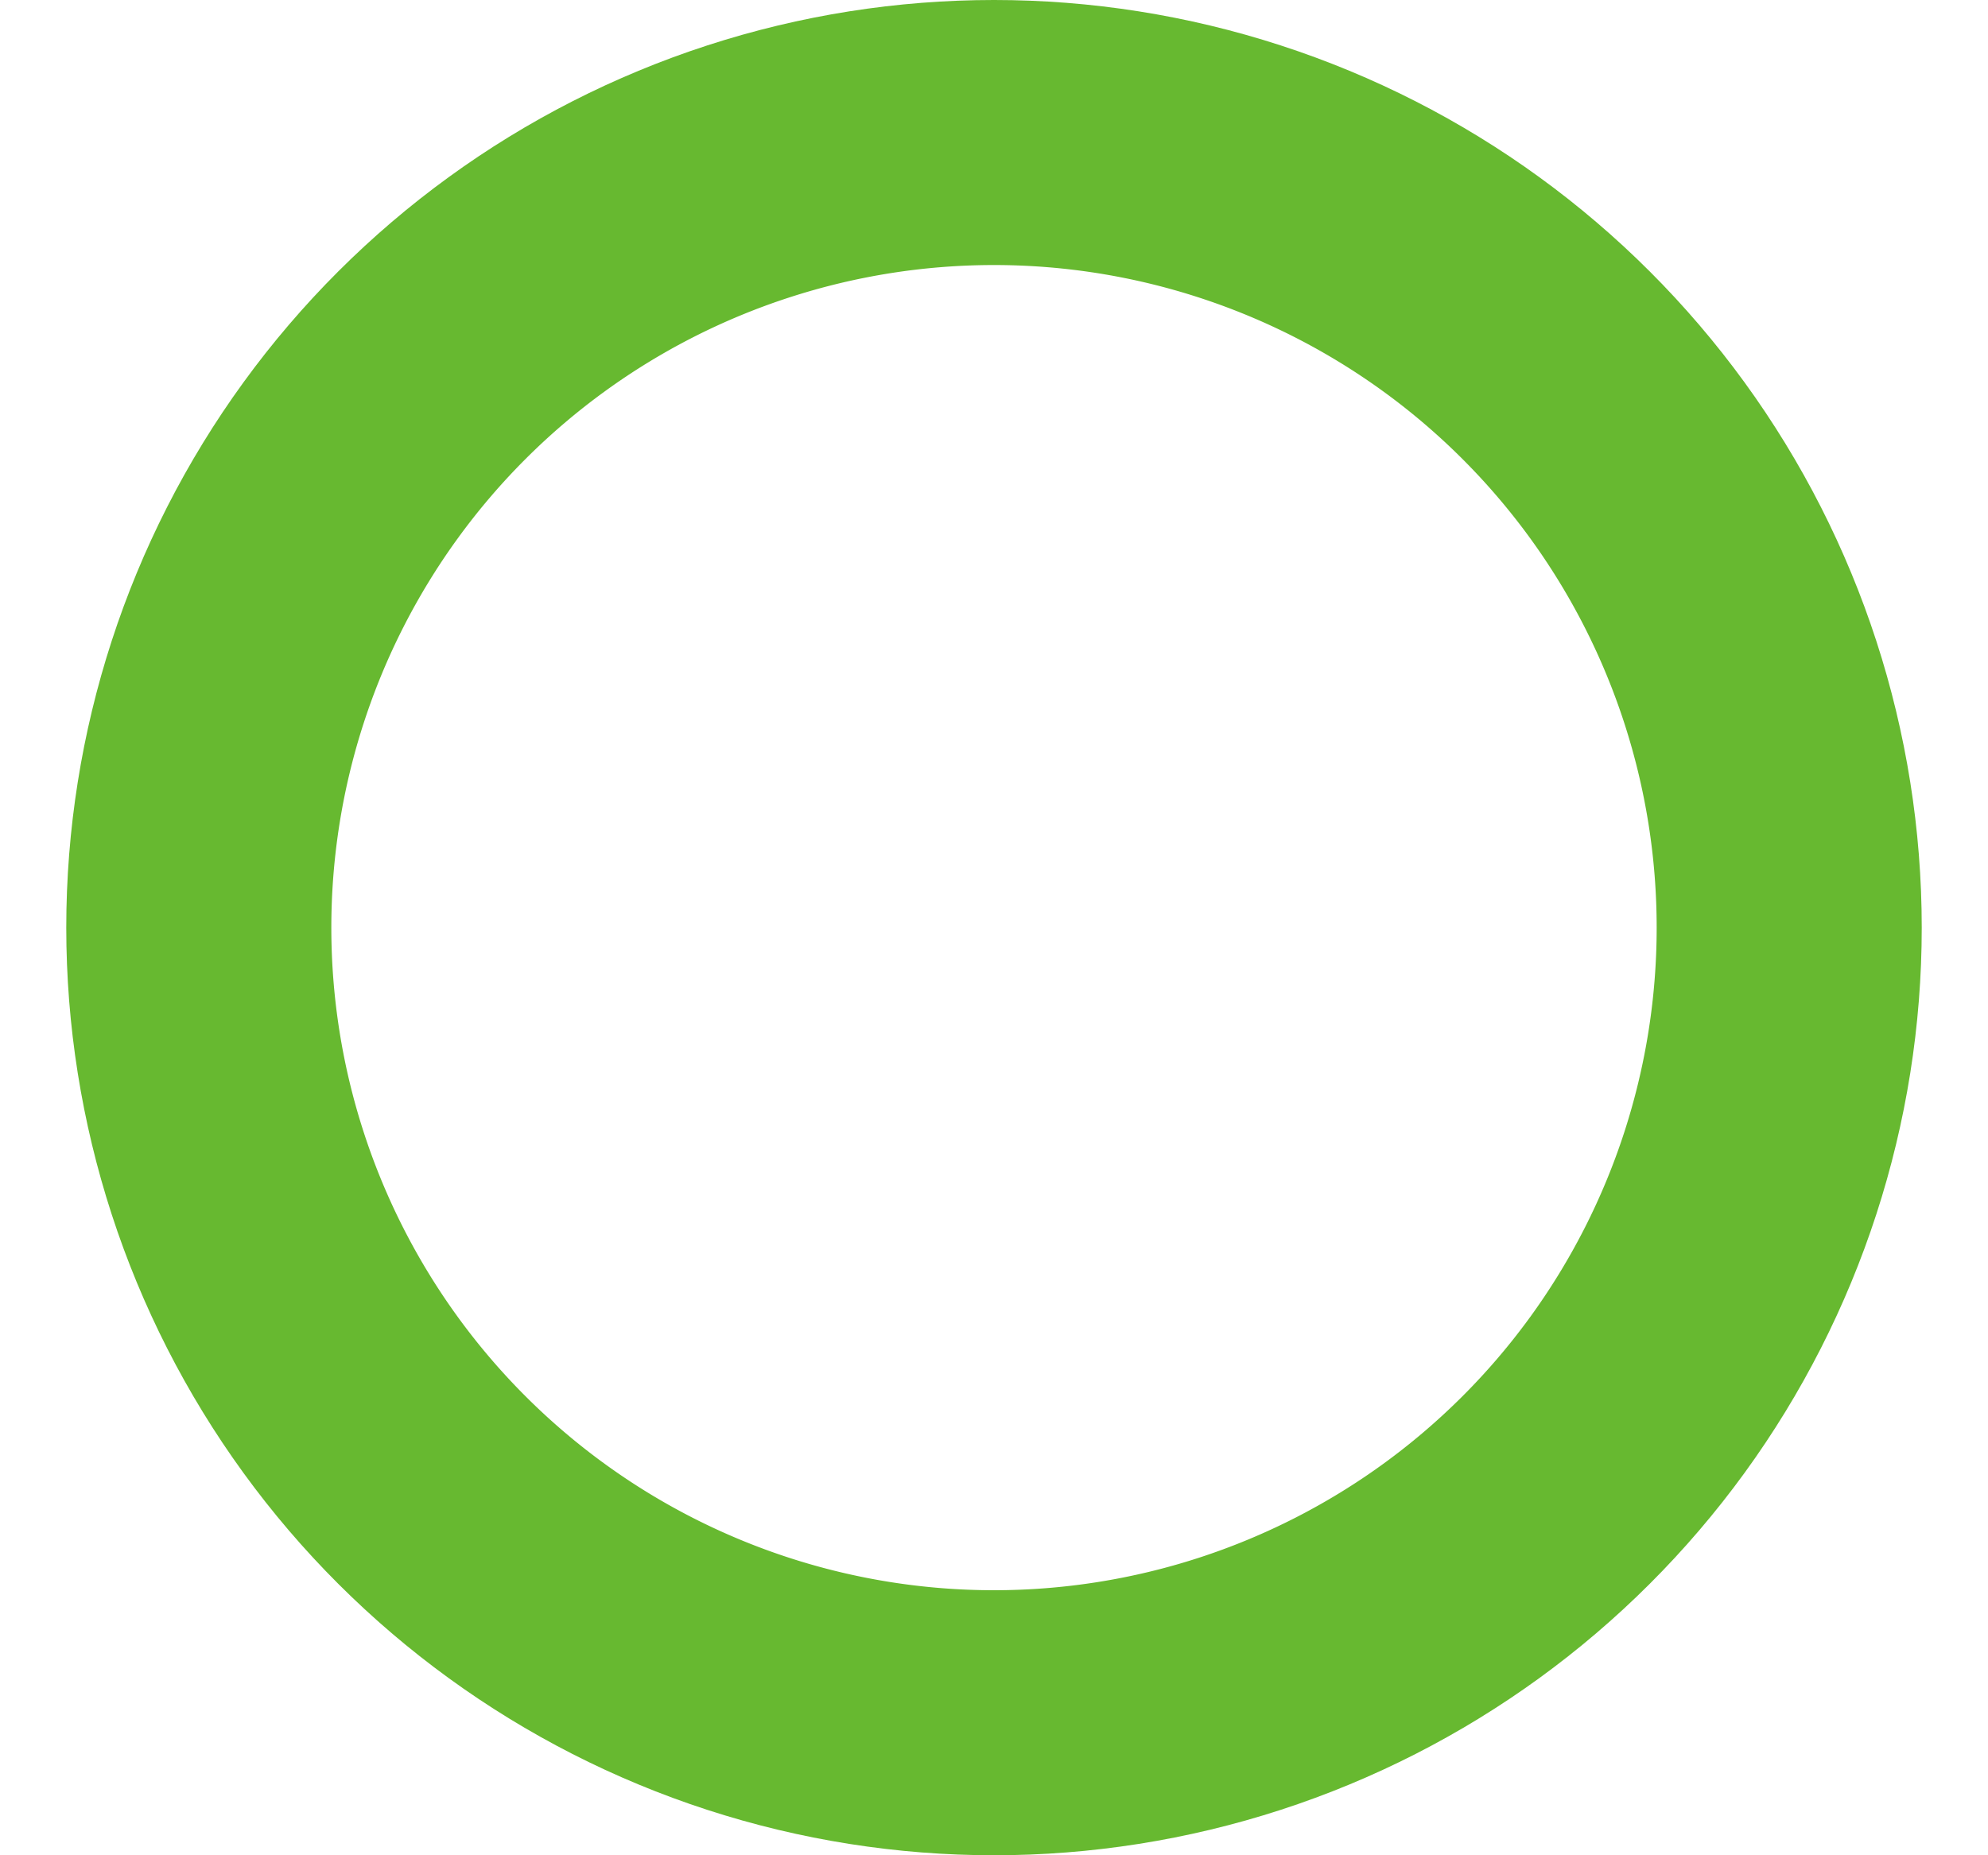 <svg xmlns="http://www.w3.org/2000/svg" width="15" height="14"><defs><clipPath id="a"><path fill="#fff" d="M.5 7a7 7 0 1014 0 7 7 0 00-14 0z"/></clipPath></defs><path fill="none" stroke="#67b930" stroke-miterlimit="20" stroke-width="4" d="M.5 7a7 7 0 1014 0 7 7 0 00-14 0z" clip-path="url(&quot;#a&quot;)"/></svg>